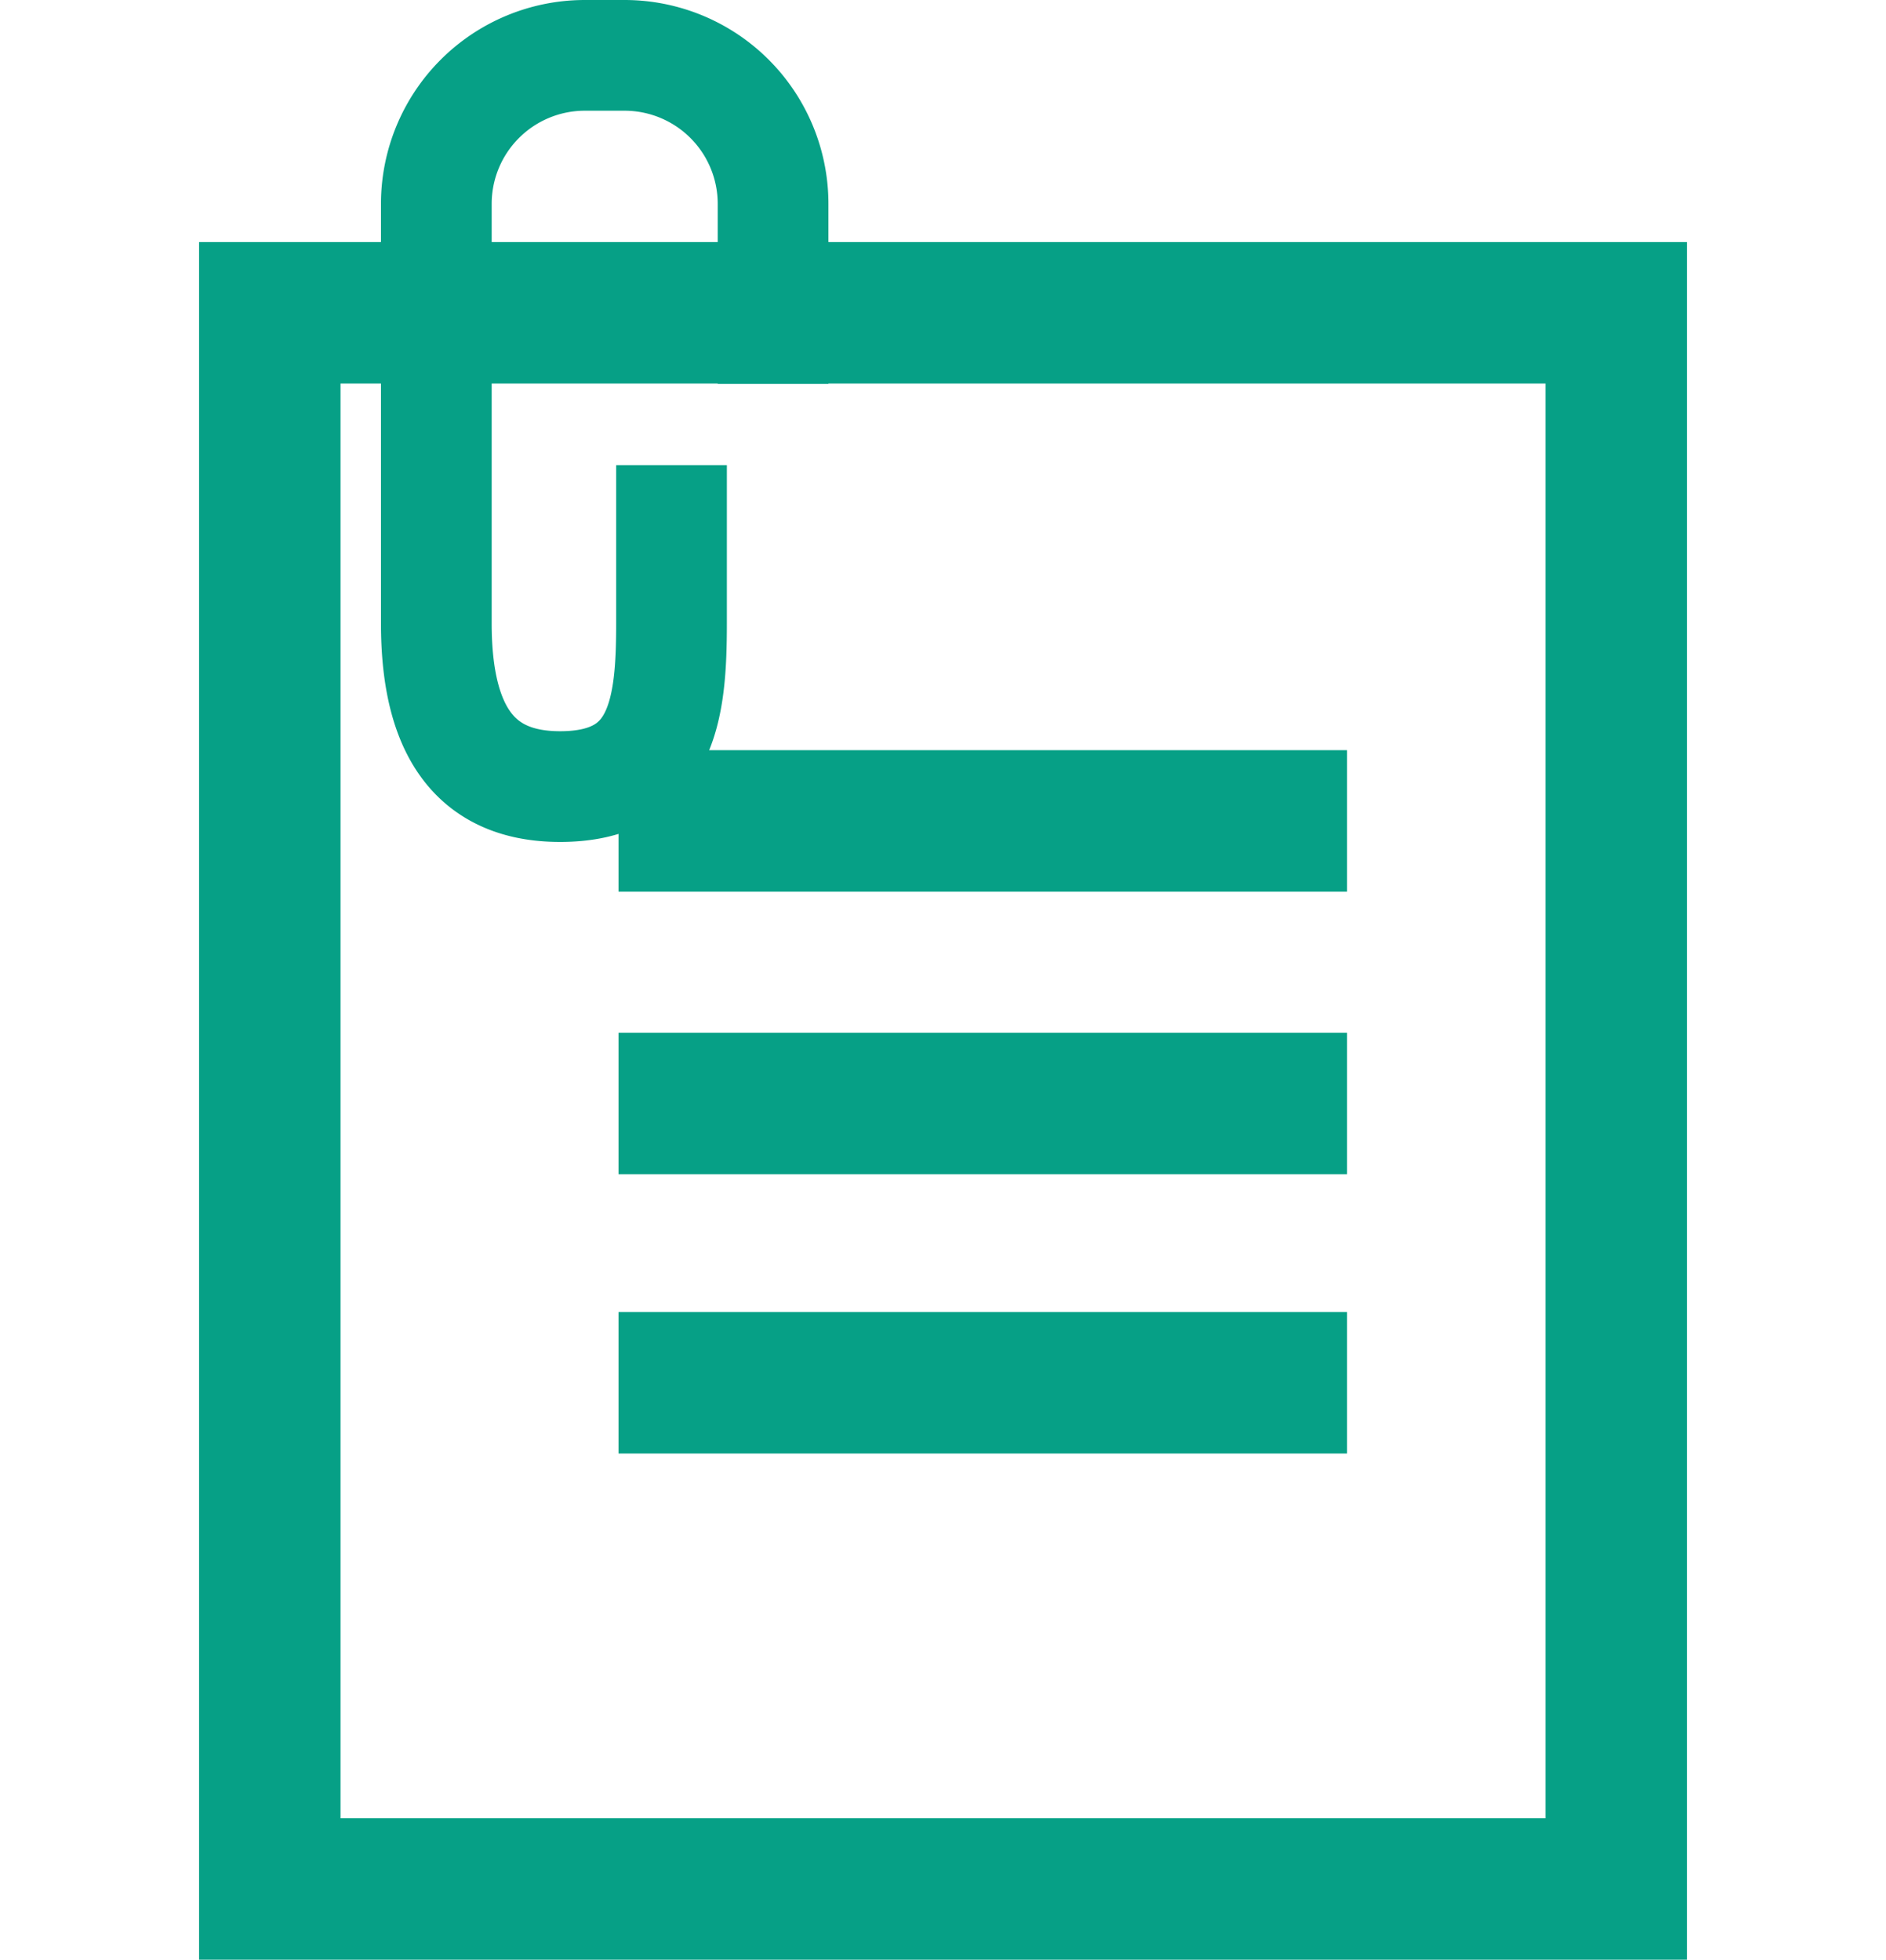 <svg xmlns="http://www.w3.org/2000/svg" width="20" height="20.781" viewBox="0 0 20 20.781">
  <g id="Grupo_7954" data-name="Grupo 7954" transform="translate(-742.831 -311.897)">
    <rect id="Rectángulo_3149" data-name="Rectángulo 3149" width="20" height="20" transform="translate(742.831 312.206)" fill="none"/>
    <path id="Trazado_2796" data-name="Trazado 2796" d="M747.458,315.214H759.97v16.714H745.692V315.214h1.767" fill="none" stroke="#06a086" stroke-width="1.5"/>
    <line id="Línea_1457" data-name="Línea 1457" x2="7.726" transform="translate(749.39 323.599)" fill="#6a6b75" stroke="#06a086" stroke-width="1.5"/>
    <line id="Línea_1458" data-name="Línea 1458" x2="7.726" transform="translate(749.39 320.602)" fill="#6a6b75" stroke="#06a086" stroke-width="1.5"/>
    <line id="Línea_1459" data-name="Línea 1459" x2="7.726" transform="translate(749.39 326.56)" fill="#6a6b75" stroke="#06a086" stroke-width="1.5"/>
    <path id="Trazado_2797" data-name="Trazado 2797" d="M749.952,316.829v1.68c0,.9-.087,1.729-1.182,1.729-.876,0-1.312-.559-1.312-1.729v-4.45a1.575,1.575,0,0,1,1.575-1.575h.421a1.575,1.575,0,0,1,1.575,1.575v1.908" fill="none" stroke="#06a086" stroke-width="1.174"/>
  </g>
</svg>
